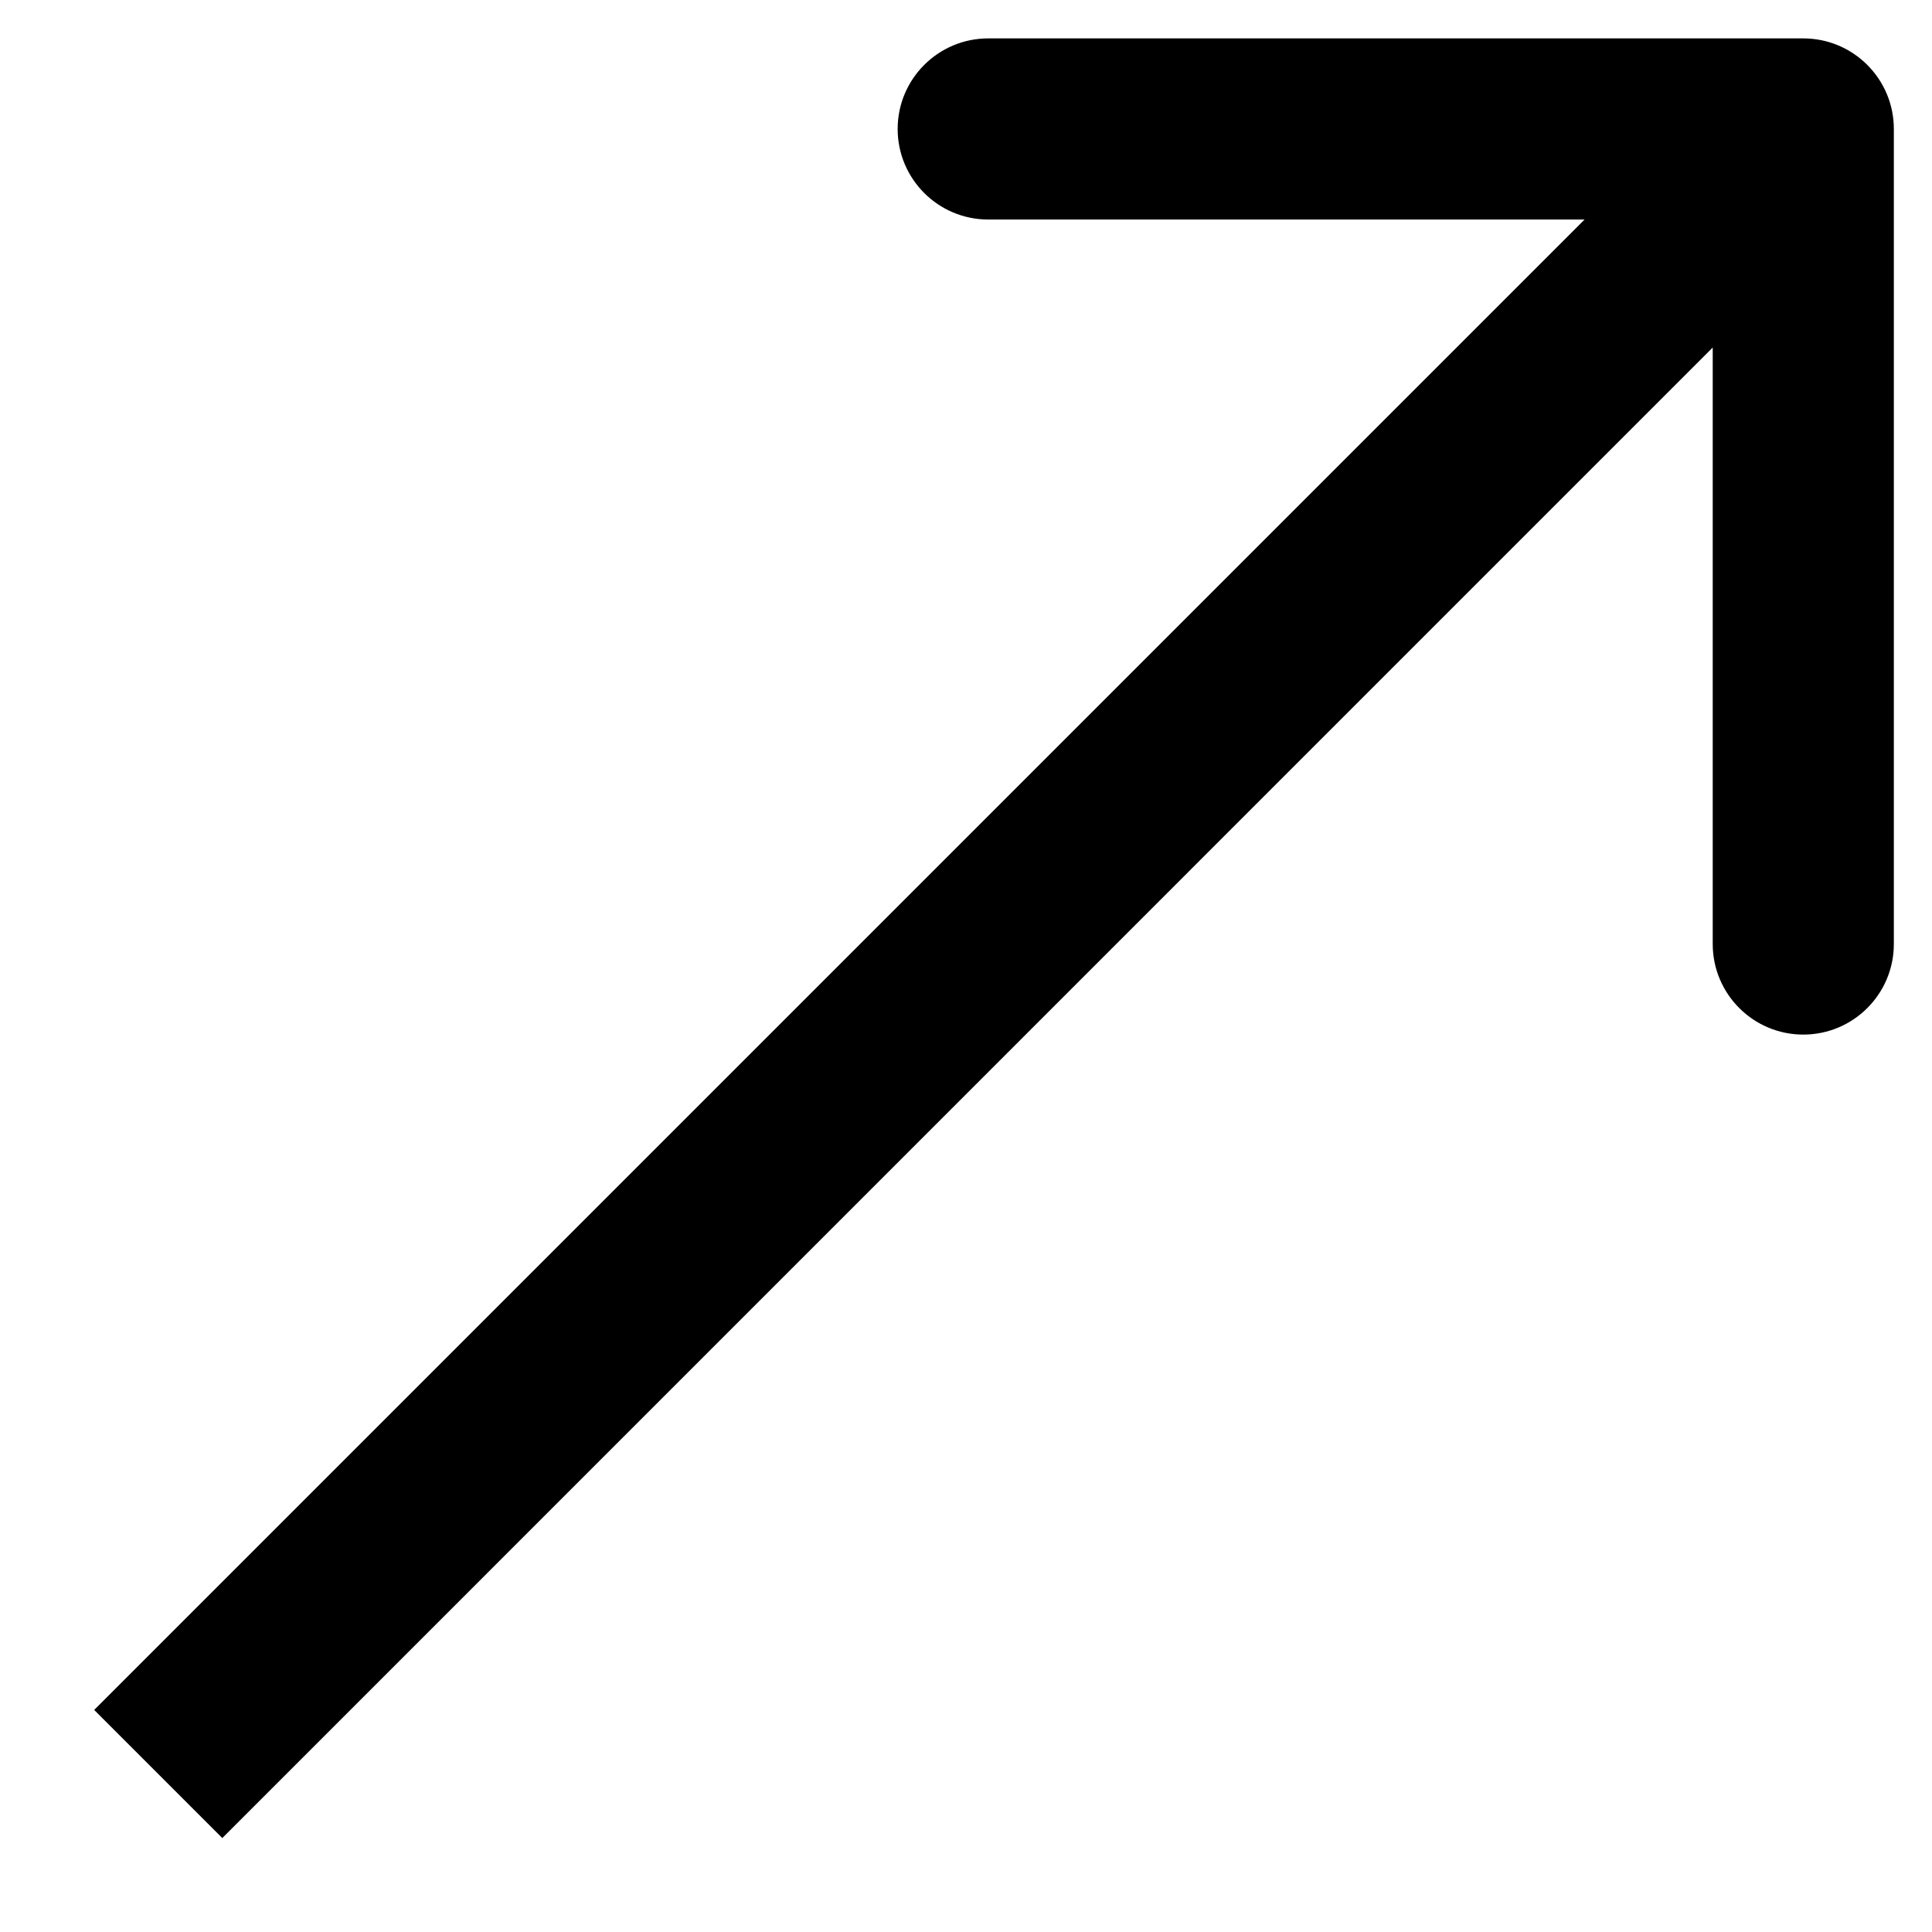 <svg width="16" height="16" viewBox="0 0 16 16" fill="none" xmlns="http://www.w3.org/2000/svg">
<path id="Arrow 3" d="M15.684 1.068C15.684 0.654 15.348 0.318 14.934 0.318L8.184 0.318C7.77 0.318 7.434 0.654 7.434 1.068C7.434 1.482 7.77 1.818 8.184 1.818L14.184 1.818L14.184 7.818C14.184 8.232 14.52 8.568 14.934 8.568C15.348 8.568 15.684 8.232 15.684 7.818L15.684 1.068ZM1.841 15.222L15.464 1.598L14.403 0.538L0.78 14.161L1.841 15.222Z" fill="black"/>
</svg>
